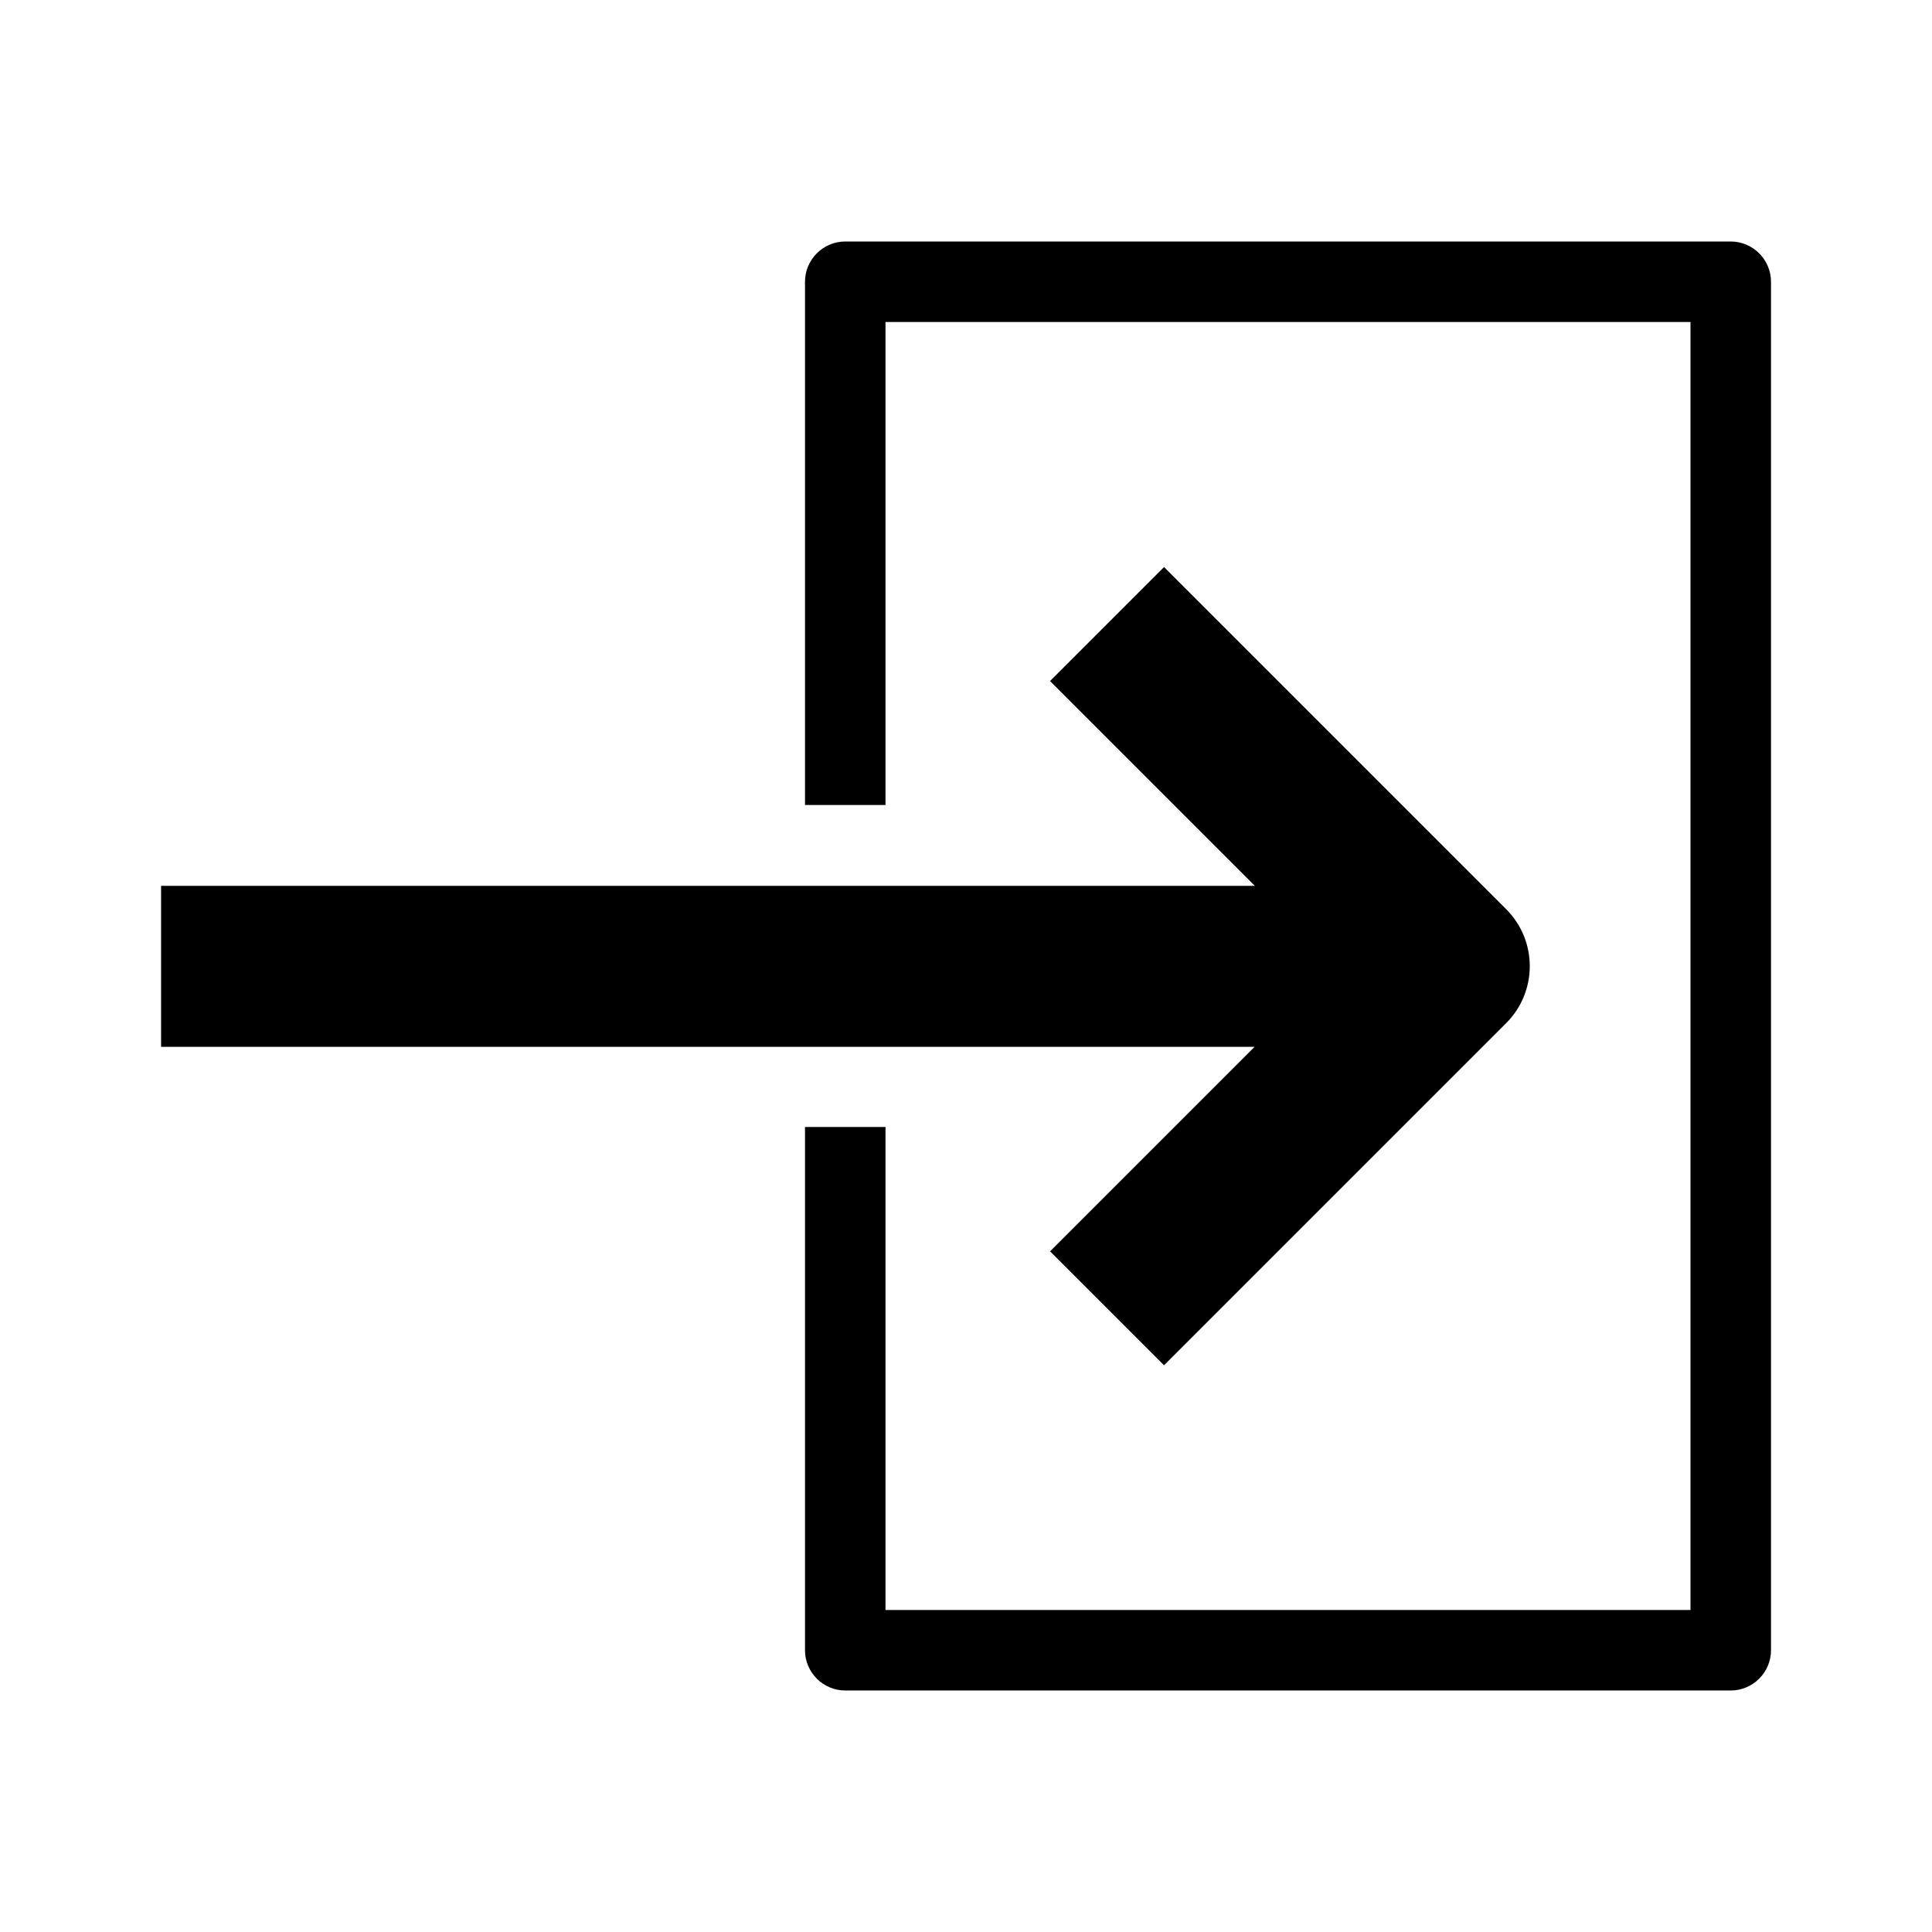 <!-- Generated by IcoMoon.io -->
<svg version="1.1" xmlns="http://www.w3.org/2000/svg" width="24" height="24" viewBox="0 0 24 24">
<path d="M21.5 3h-11c-0.275 0-0.5 0.225-0.5 0.5v6.5h1v-6h10v16h-10v-6h-1v6.5c0 0.275 0.225 0.5 0.5 0.5h11c0.275 0 0.5-0.225 0.5-0.5v-17c0-0.275-0.225-0.5-0.5-0.5z"></path>
<path d="M13.044 15.544l1.416 1.416 4.25-4.25c0.391-0.391 0.391-1.025 0-1.416l-4.25-4.25-1.416 1.416 2.544 2.544h-13.587v2h13.584l-2.541 2.541z"></path>
</svg>
